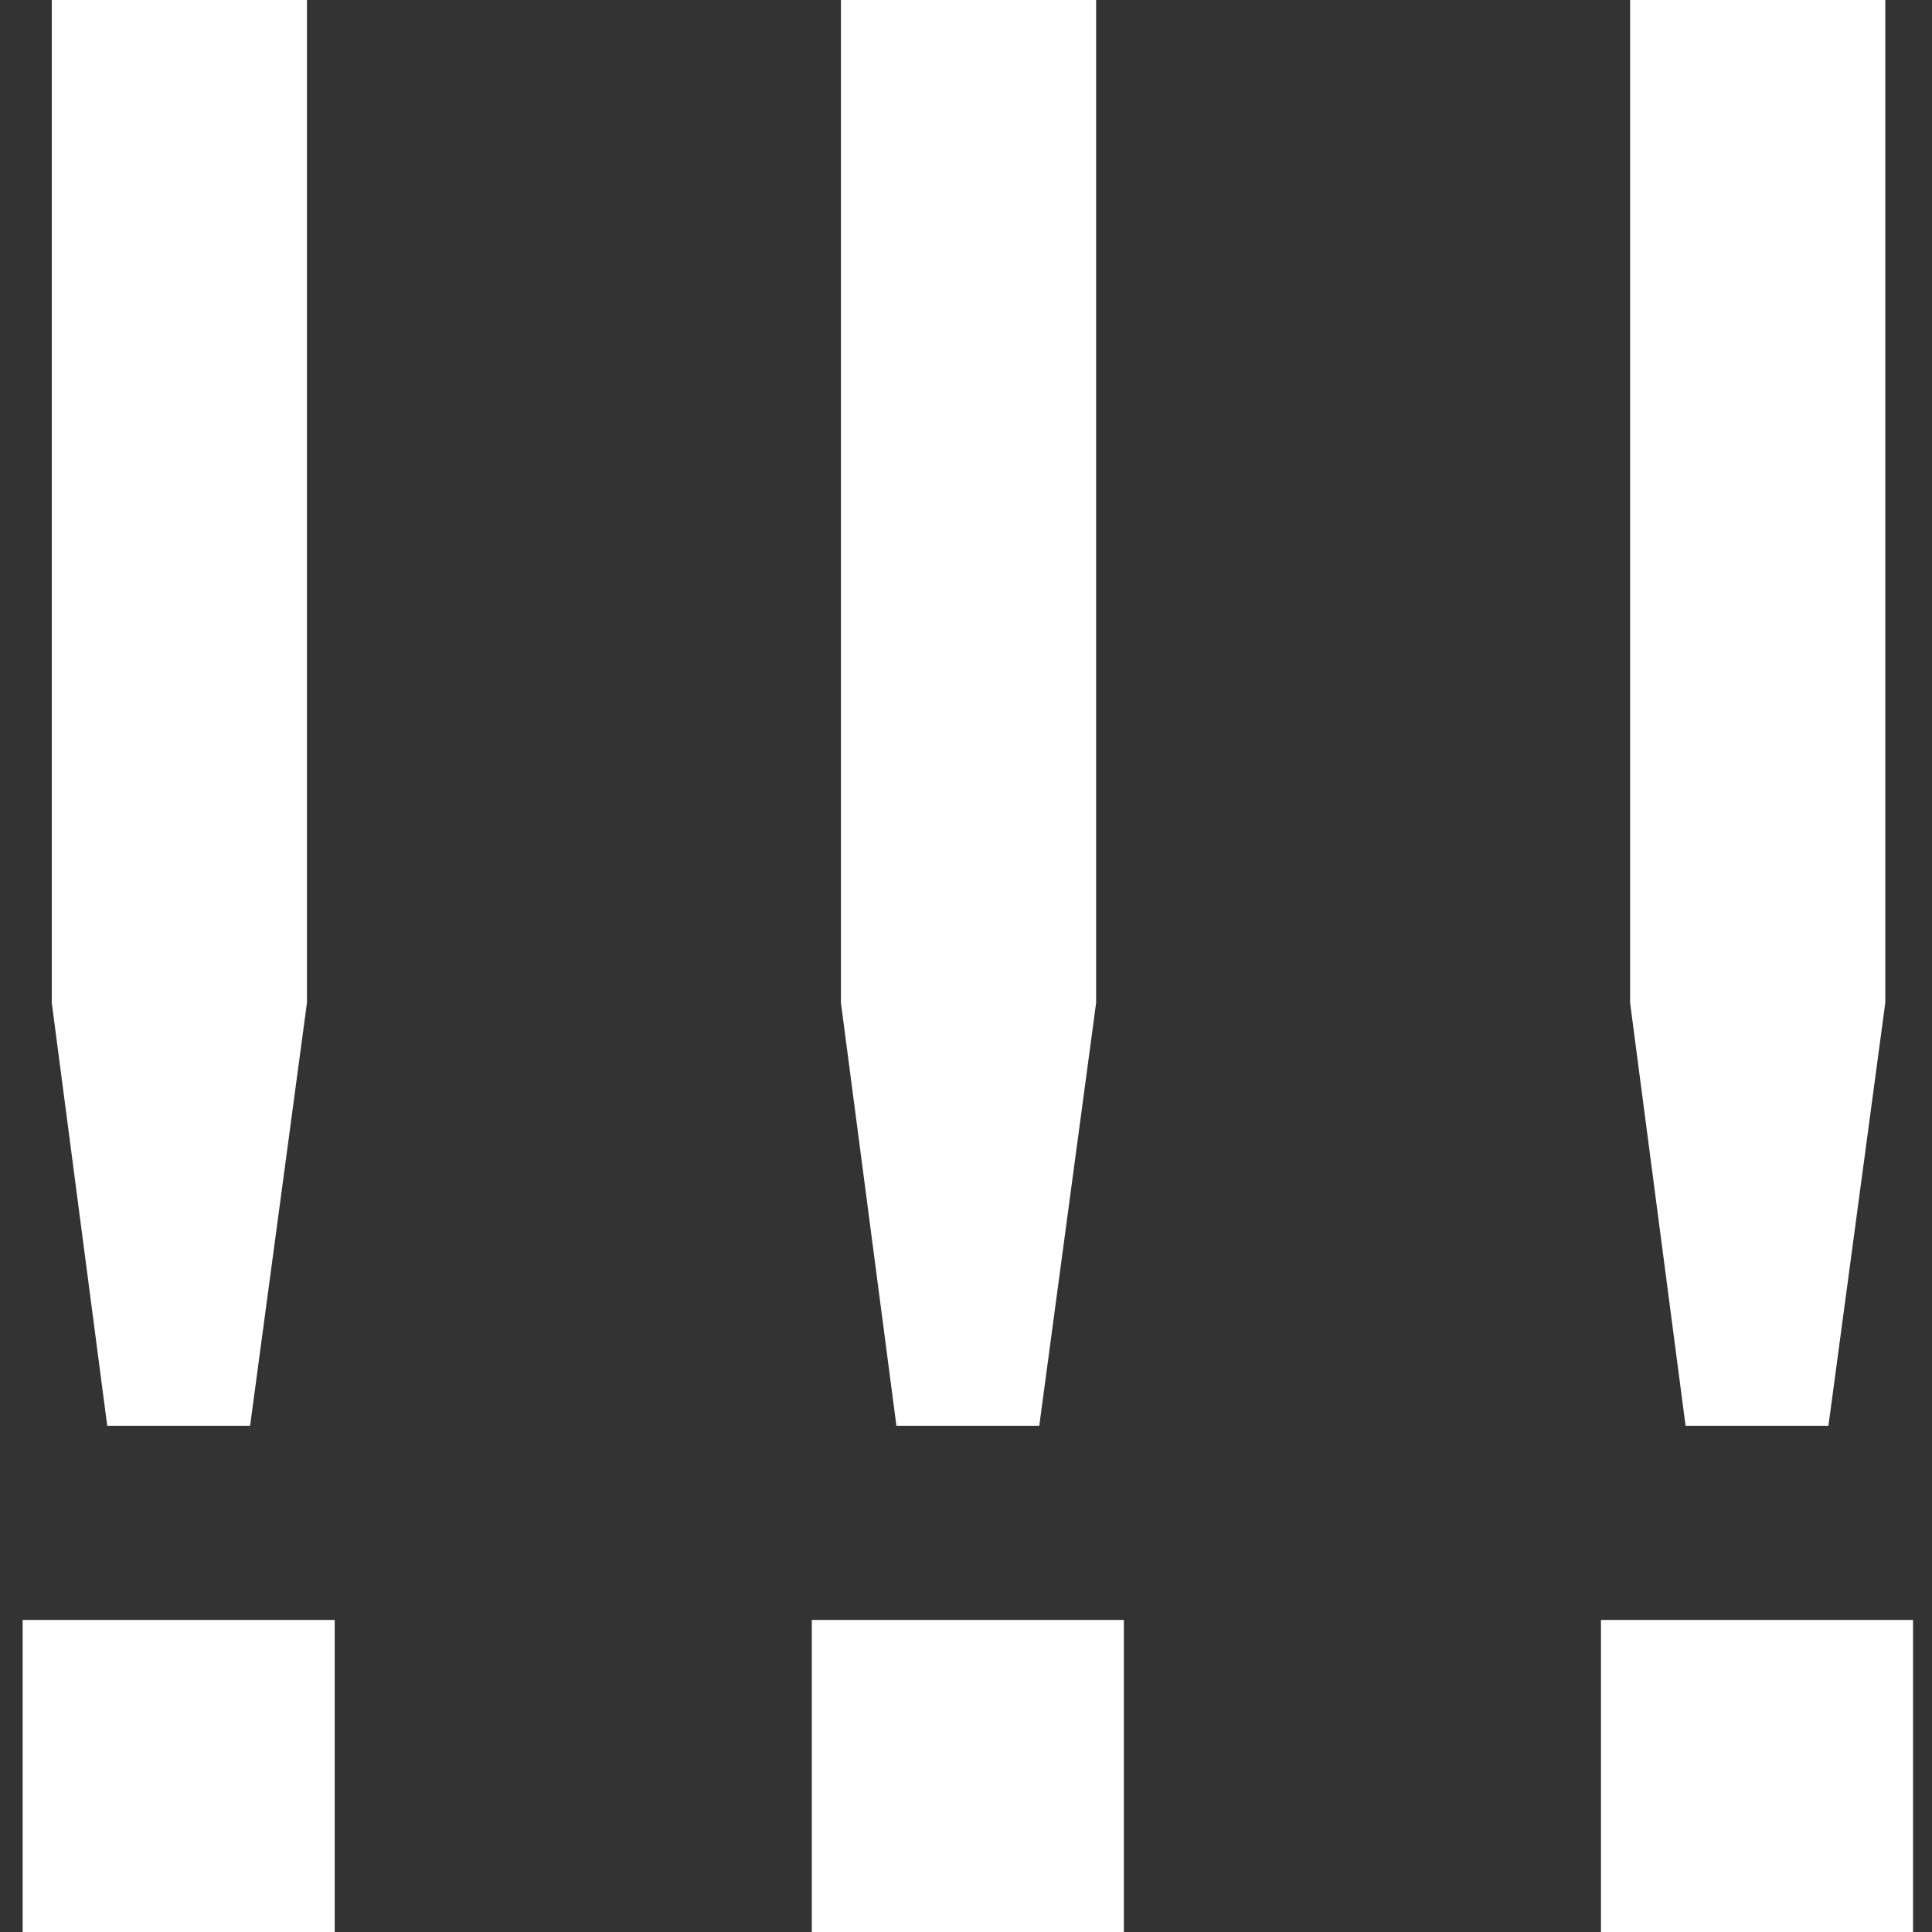 <?xml version="1.0" encoding="UTF-8"?>
<svg width="512px" height="512px" viewBox="0 0 512 512" version="1.1" xmlns="http://www.w3.org/2000/svg" xmlns:xlink="http://www.w3.org/1999/xlink">
    <rect x="0" y="0" width="512" height="512" fill="#333333" stroke="none"/>
    <!-- Generator: Sketch 64 (93537) - https://sketch.com -->
    <title>todos</title>
    <desc>Created with Sketch.</desc>
    <g id="todos" stroke="none" stroke-width="1" fill="none" fill-rule="evenodd">
        <path d="M66.279,377.844 L81.348,265.74 L81.348,0 L13.719,0 L13.719,265.74 L28.421,377.844 L66.279,377.844 Z M88.699,512 L88.699,429.301 L6,429.301 L6,512 L88.699,512 Z M275.416,377.844 L290.485,265.74 L290.485,0 L222.856,0 L222.856,265.74 L237.558,377.844 L275.416,377.844 Z M297.836,512 L297.836,429.301 L215.137,429.301 L215.137,512 L297.836,512 Z M484.553,377.844 L499.622,265.74 L499.622,0 L431.993,0 L431.993,265.74 L446.695,377.844 L484.553,377.844 Z M506.973,512 L506.973,429.301 L424.274,429.301 L424.274,512 L506.973,512 Z" id="!!!" fill="#FFFFFF" fill-rule="nonzero"></path>
    </g>
</svg>